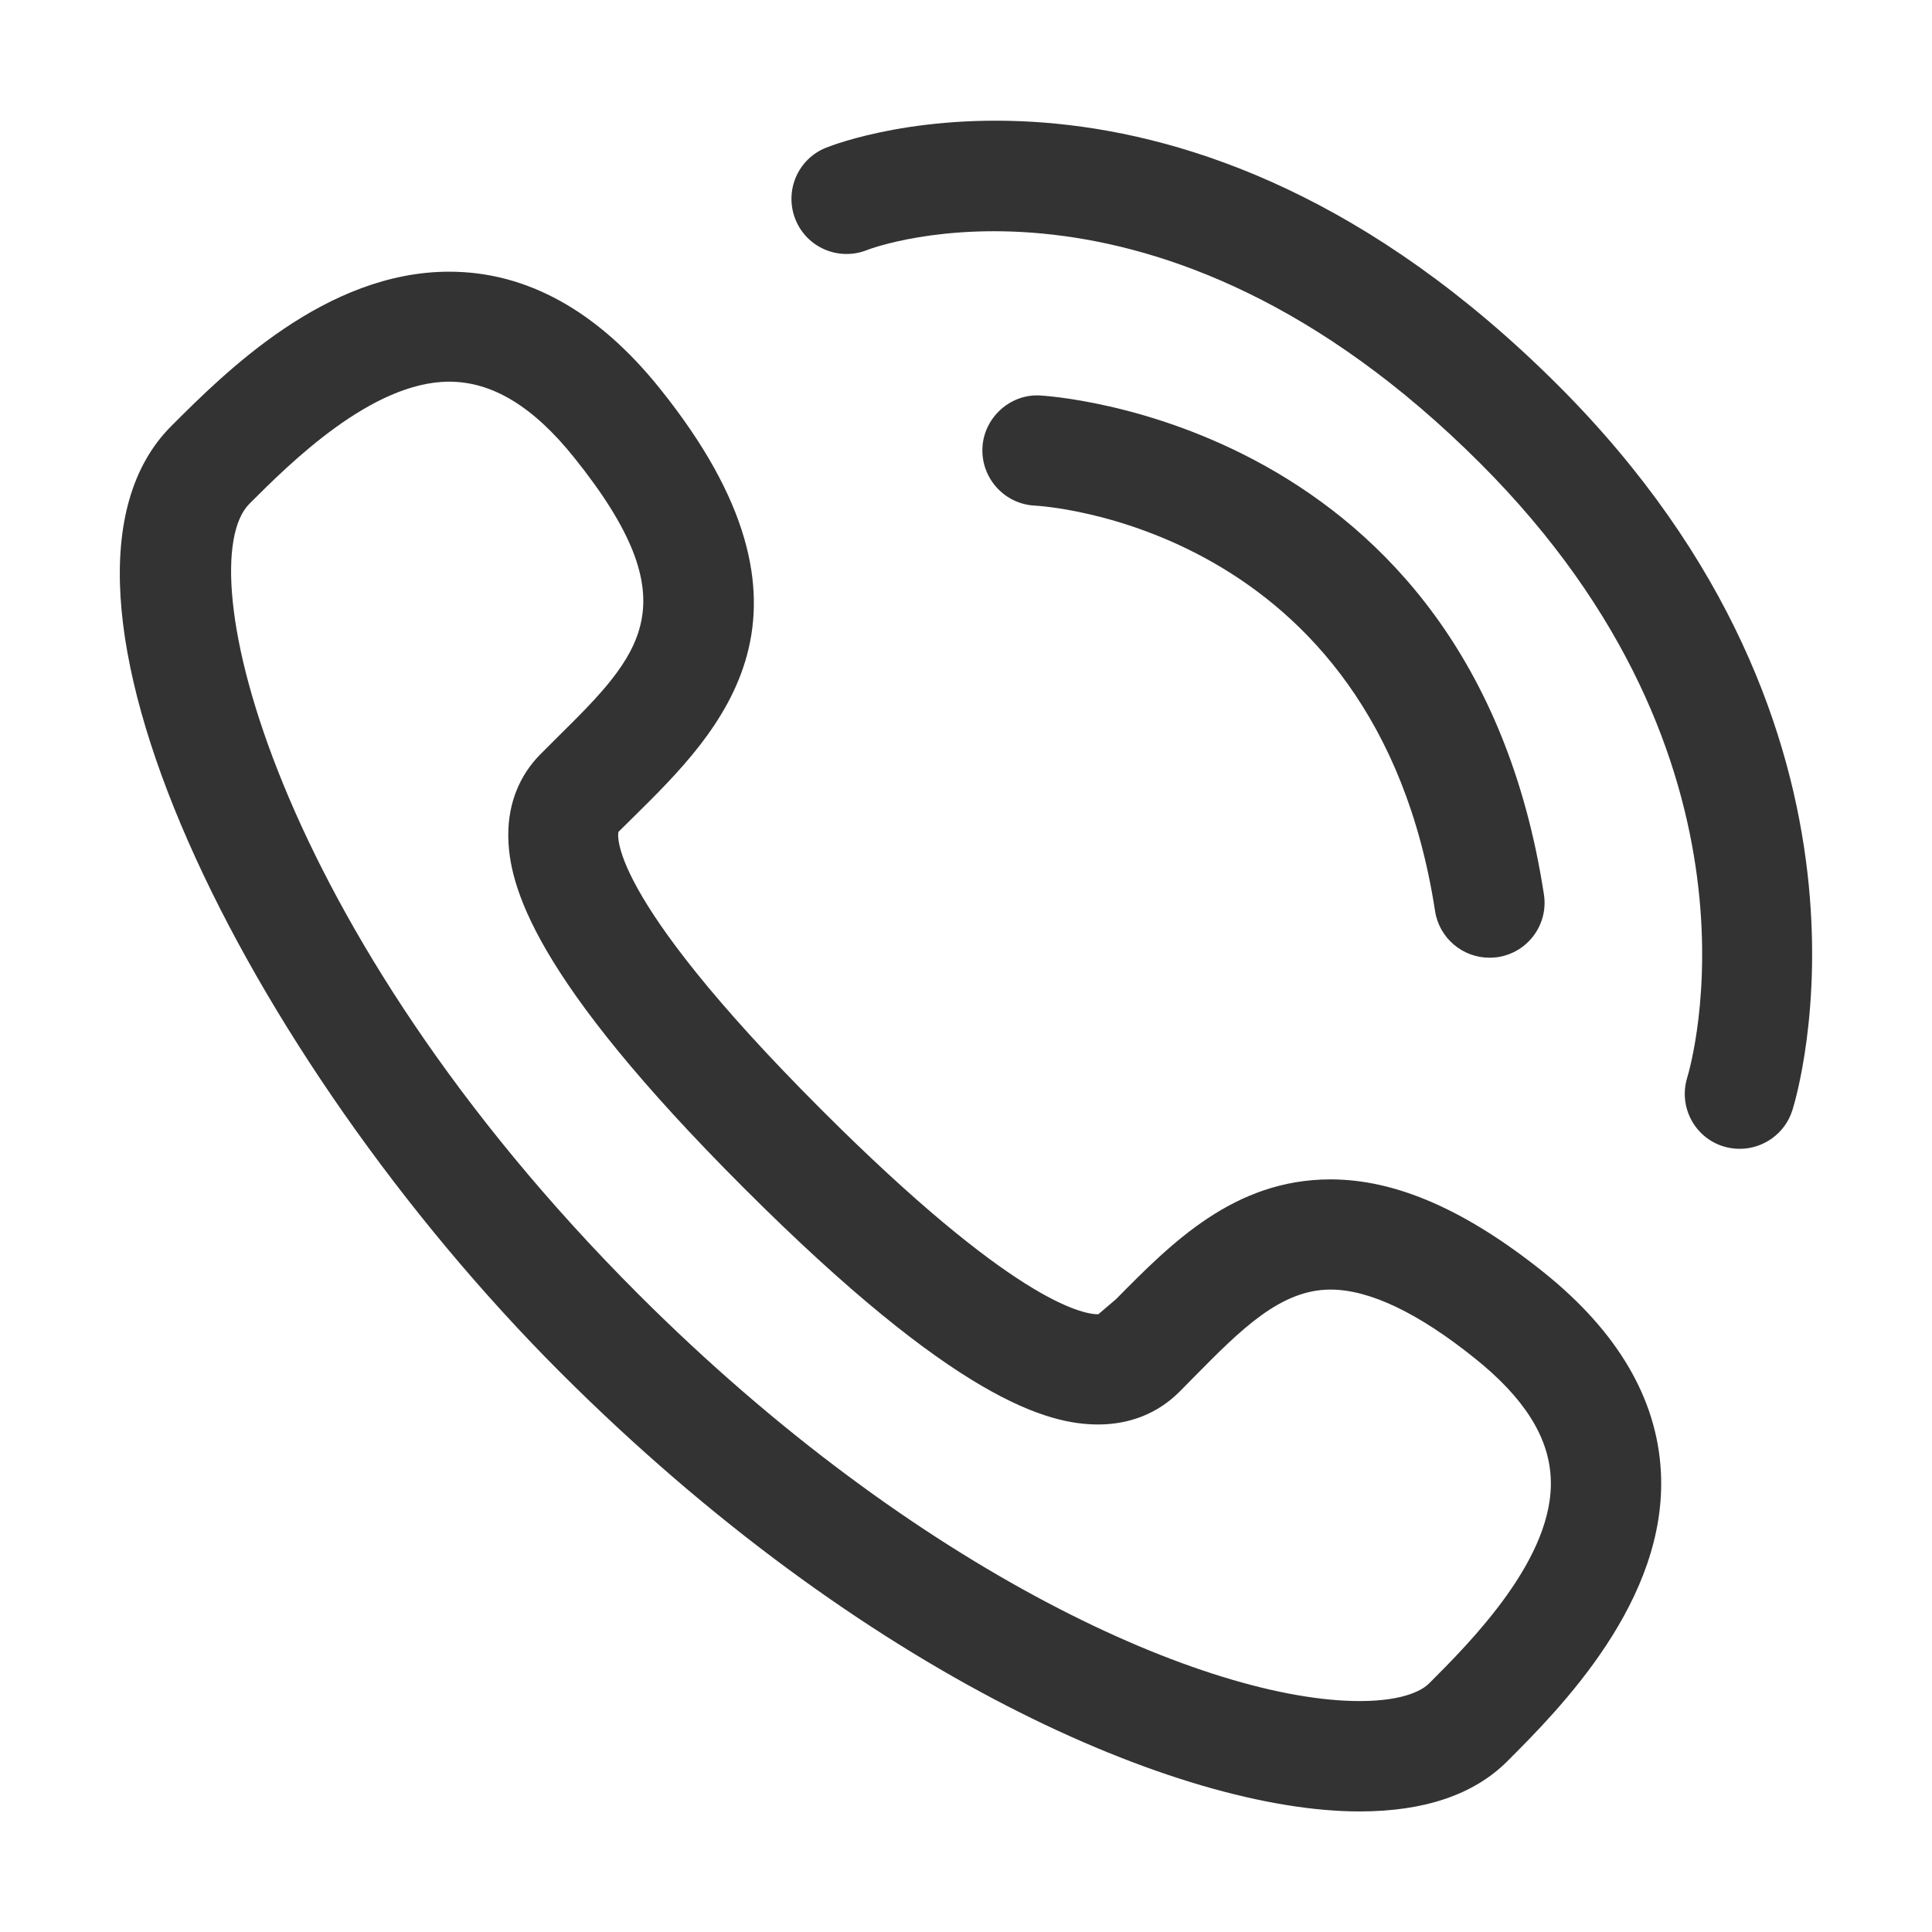 <?xml version="1.0" standalone="no"?><!DOCTYPE svg PUBLIC "-//W3C//DTD SVG 1.1//EN" "http://www.w3.org/Graphics/SVG/1.1/DTD/svg11.dtd"><svg t="1625125703484" class="icon" viewBox="0 0 1024 1024" version="1.1" xmlns="http://www.w3.org/2000/svg" p-id="7773" xmlns:xlink="http://www.w3.org/1999/xlink" width="200" height="200"><defs><style type="text/css"></style></defs><path d="M760.6 482.8c2.2 14.5 14.7 24.8 28.8 24.8 1.5 0 3-0.1 4.5-0.3 16-2.5 26.9-17.4 24.4-33.3C779.5 221.5 553.2 209.7 551 209.6c-15.7-0.8-29.7 11.9-30.3 28-0.6 16.1 11.9 29.7 28 30.4 1.8 0.1 180.3 9.5 211.9 214.8z m65.2-278.6C626.9 5.5 445.4 75.2 437.8 78.3c-15 6-22.2 23-16.2 38s23 22.2 38 16.2c1.5-0.6 153.1-58.7 324.9 113C942.8 403.7 896.3 564.4 894.3 571c-4.8 15.4 3.7 31.8 19.1 36.6 2.9 0.9 5.9 1.3 8.7 1.3 12.4 0 24-8 27.9-20.5 2.6-8 60-200.1-124.2-384.2z m-68.4 688.1c-2.8 2.8-12 9.3-36.7 9.3-80.3 0-234.2-67.5-382.3-215.6C143.9 491.5 99.7 299.5 132.2 267c21-21 64.7-64.7 105.9-64.7 22.8 0 44.5 13.1 66.2 40.2 62.5 77.8 35.4 104.5-9.4 148.8l-8.3 8.3c-11.2 11.2-17.2 26-17.2 42.8 0 26.8 13 75.5 125.1 187.5C506.7 742.1 555.3 755 582.1 755c16.7 0 31.5-5.9 42.8-17.1l8.2-8.3c24.4-24.7 45.5-46.1 72.1-46.1 20.6 0 46.5 12.3 76.7 36.6 25.8 20.7 38.9 41.3 40 63 2.4 42.4-42.8 87.5-64.5 109.2z m61.1-217.7c-41.5-33.3-78.6-49.5-113.3-49.5-51.1 0-84.3 33.7-113.7 63.5l-9.4 8c-9 0-46-7.8-146.3-108-117-116.9-108-147.7-108-147.7l8.1-8c46.2-45.6 109.4-108 13.9-226.9-33-41.2-70.6-62-111.7-62-65.5 0-118.7 53.2-147.3 81.8C6.3 310.3 130 560.3 297 727.4c160.7 160.7 328.6 232.7 423.6 232.7 34.3 0 60.5-8.9 78.1-26.4C826.4 906 884 848.4 880.3 780c-2.1-38.7-22.9-74.1-61.8-105.4z" p-id="7774" fill="#333333"></path></svg>